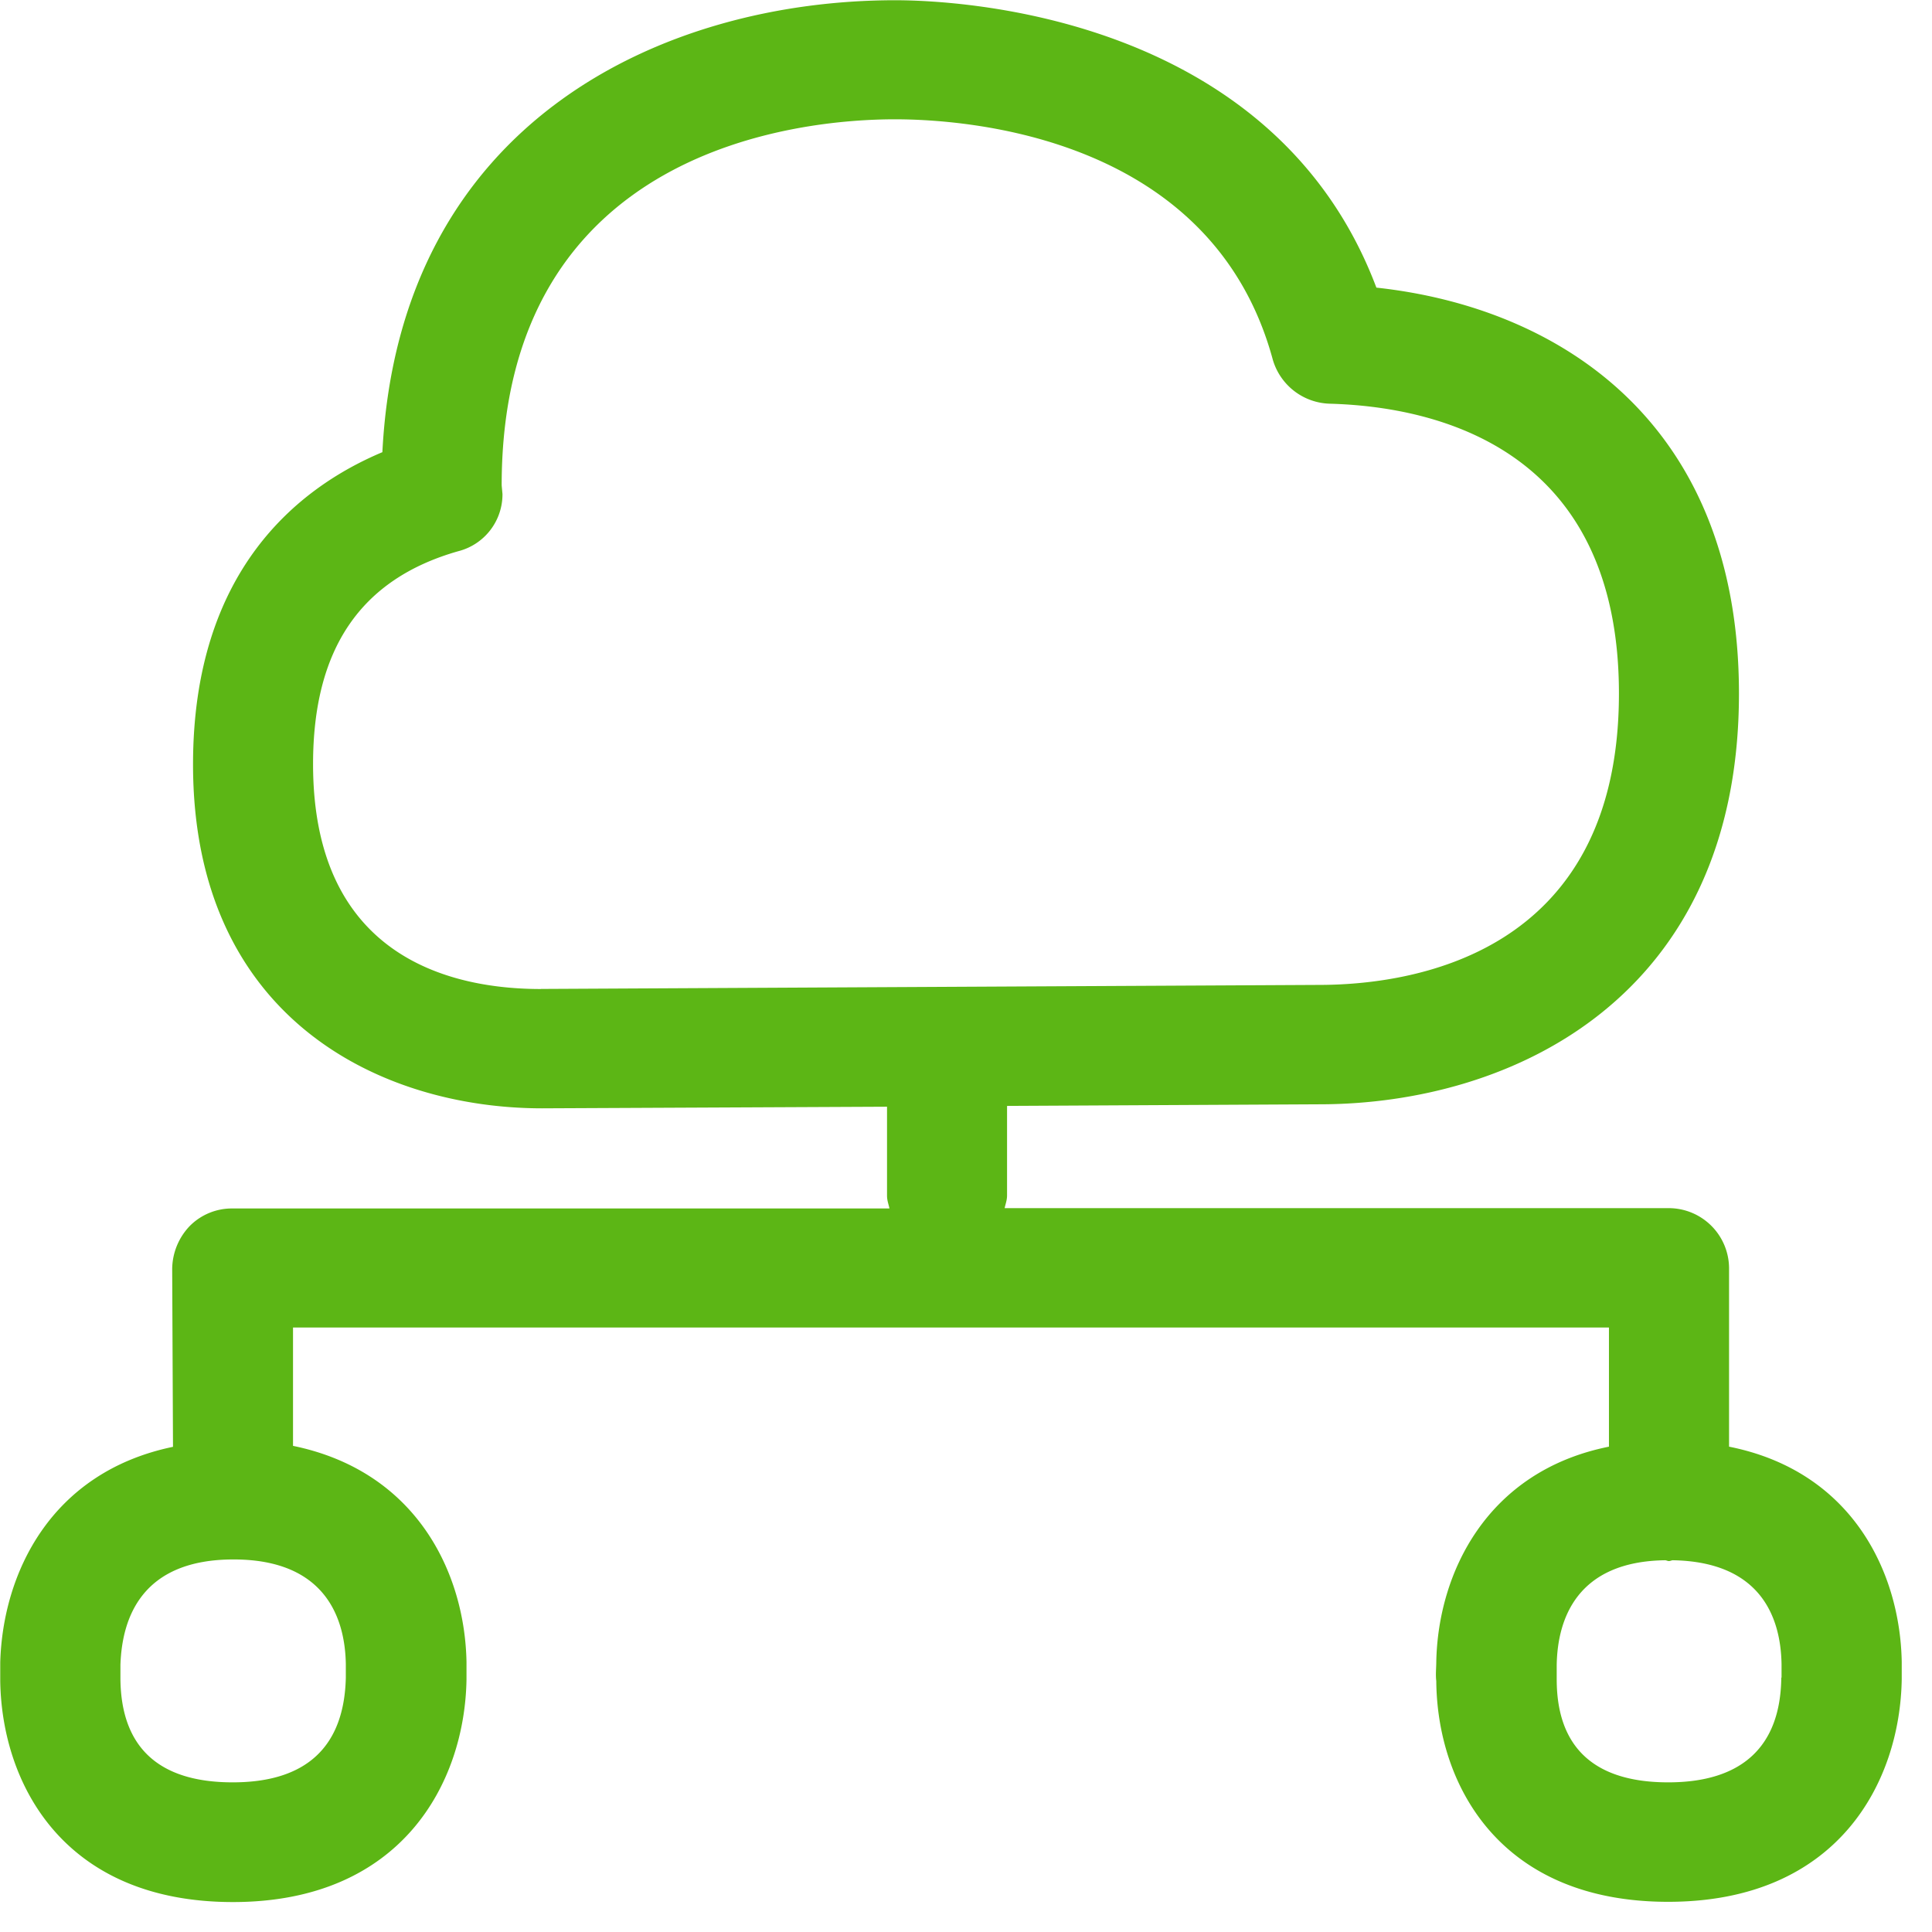 <svg width="24" height="24" viewBox="0 0 24 24" xmlns="http://www.w3.org/2000/svg"><path d="M22.128 20.84c-.01.857-.488 1.301-1.405 1.301-.918 0-1.385-.433-1.385-1.28v-.179c.01-.581.259-1.284 1.344-1.3.02 0 .03.01.05.01.02 0 .031-.01.051-.01 1.09.02 1.338.709 1.348 1.29v.168h-.003zm-17.832-.168v.168c-.02.857-.488 1.301-1.405 1.301-.918 0-1.385-.433-1.395-1.28v-.179c.02-.591.269-1.31 1.405-1.31 1.126 0 1.385.709 1.395 1.3zm2.423-8.386c-1.058 0-2.83-.353-2.83-2.794 0-1.428.588-2.299 1.805-2.645a.729.729 0 00.548-.71l-.01-.107c0-4.212 3.738-4.548 4.884-4.548.908 0 3.946.215 4.696 2.989a.76.76 0 00.709.544c1.334.037 3.59.561 3.59 3.6 0 3.267-2.602 3.62-3.728 3.62l-9.664.05zm14.76 5.684v-2.222a.75.75 0 00-.746-.74H12.48c.01-.05.03-.097.03-.158v-1.112l3.879-.02c2.4 0 5.213-1.331 5.213-5.103 0-3.375-2.242-4.797-4.504-5.042C15.822.188 11.916.003 11.12.003c-2.85 0-6.158 1.48-6.37 5.614-1.055.444-2.352 1.479-2.352 3.879 0 3.156 2.332 4.272 4.336 4.272l4.285-.02v1.106c0 .06.02.107.03.158H2.885a.737.737 0 00-.528.218.783.783 0 00-.218.531l.01 2.212C.622 18.29.034 19.553.003 20.65v.235c.02 1.264.777 2.743 2.891 2.743 2.104 0 2.88-1.49 2.901-2.763v-.219c-.02-1.106-.619-2.37-2.155-2.685v-1.47h16.347v1.48c-1.526.306-2.125 1.58-2.145 2.675 0 .068-.01.158 0 .236.01 1.264.766 2.743 2.88 2.743 2.115 0 2.881-1.49 2.902-2.763v-.219c-.02-1.103-.609-2.366-2.145-2.672z" fill="#5CB615" fill-rule="nonzero"/></svg>